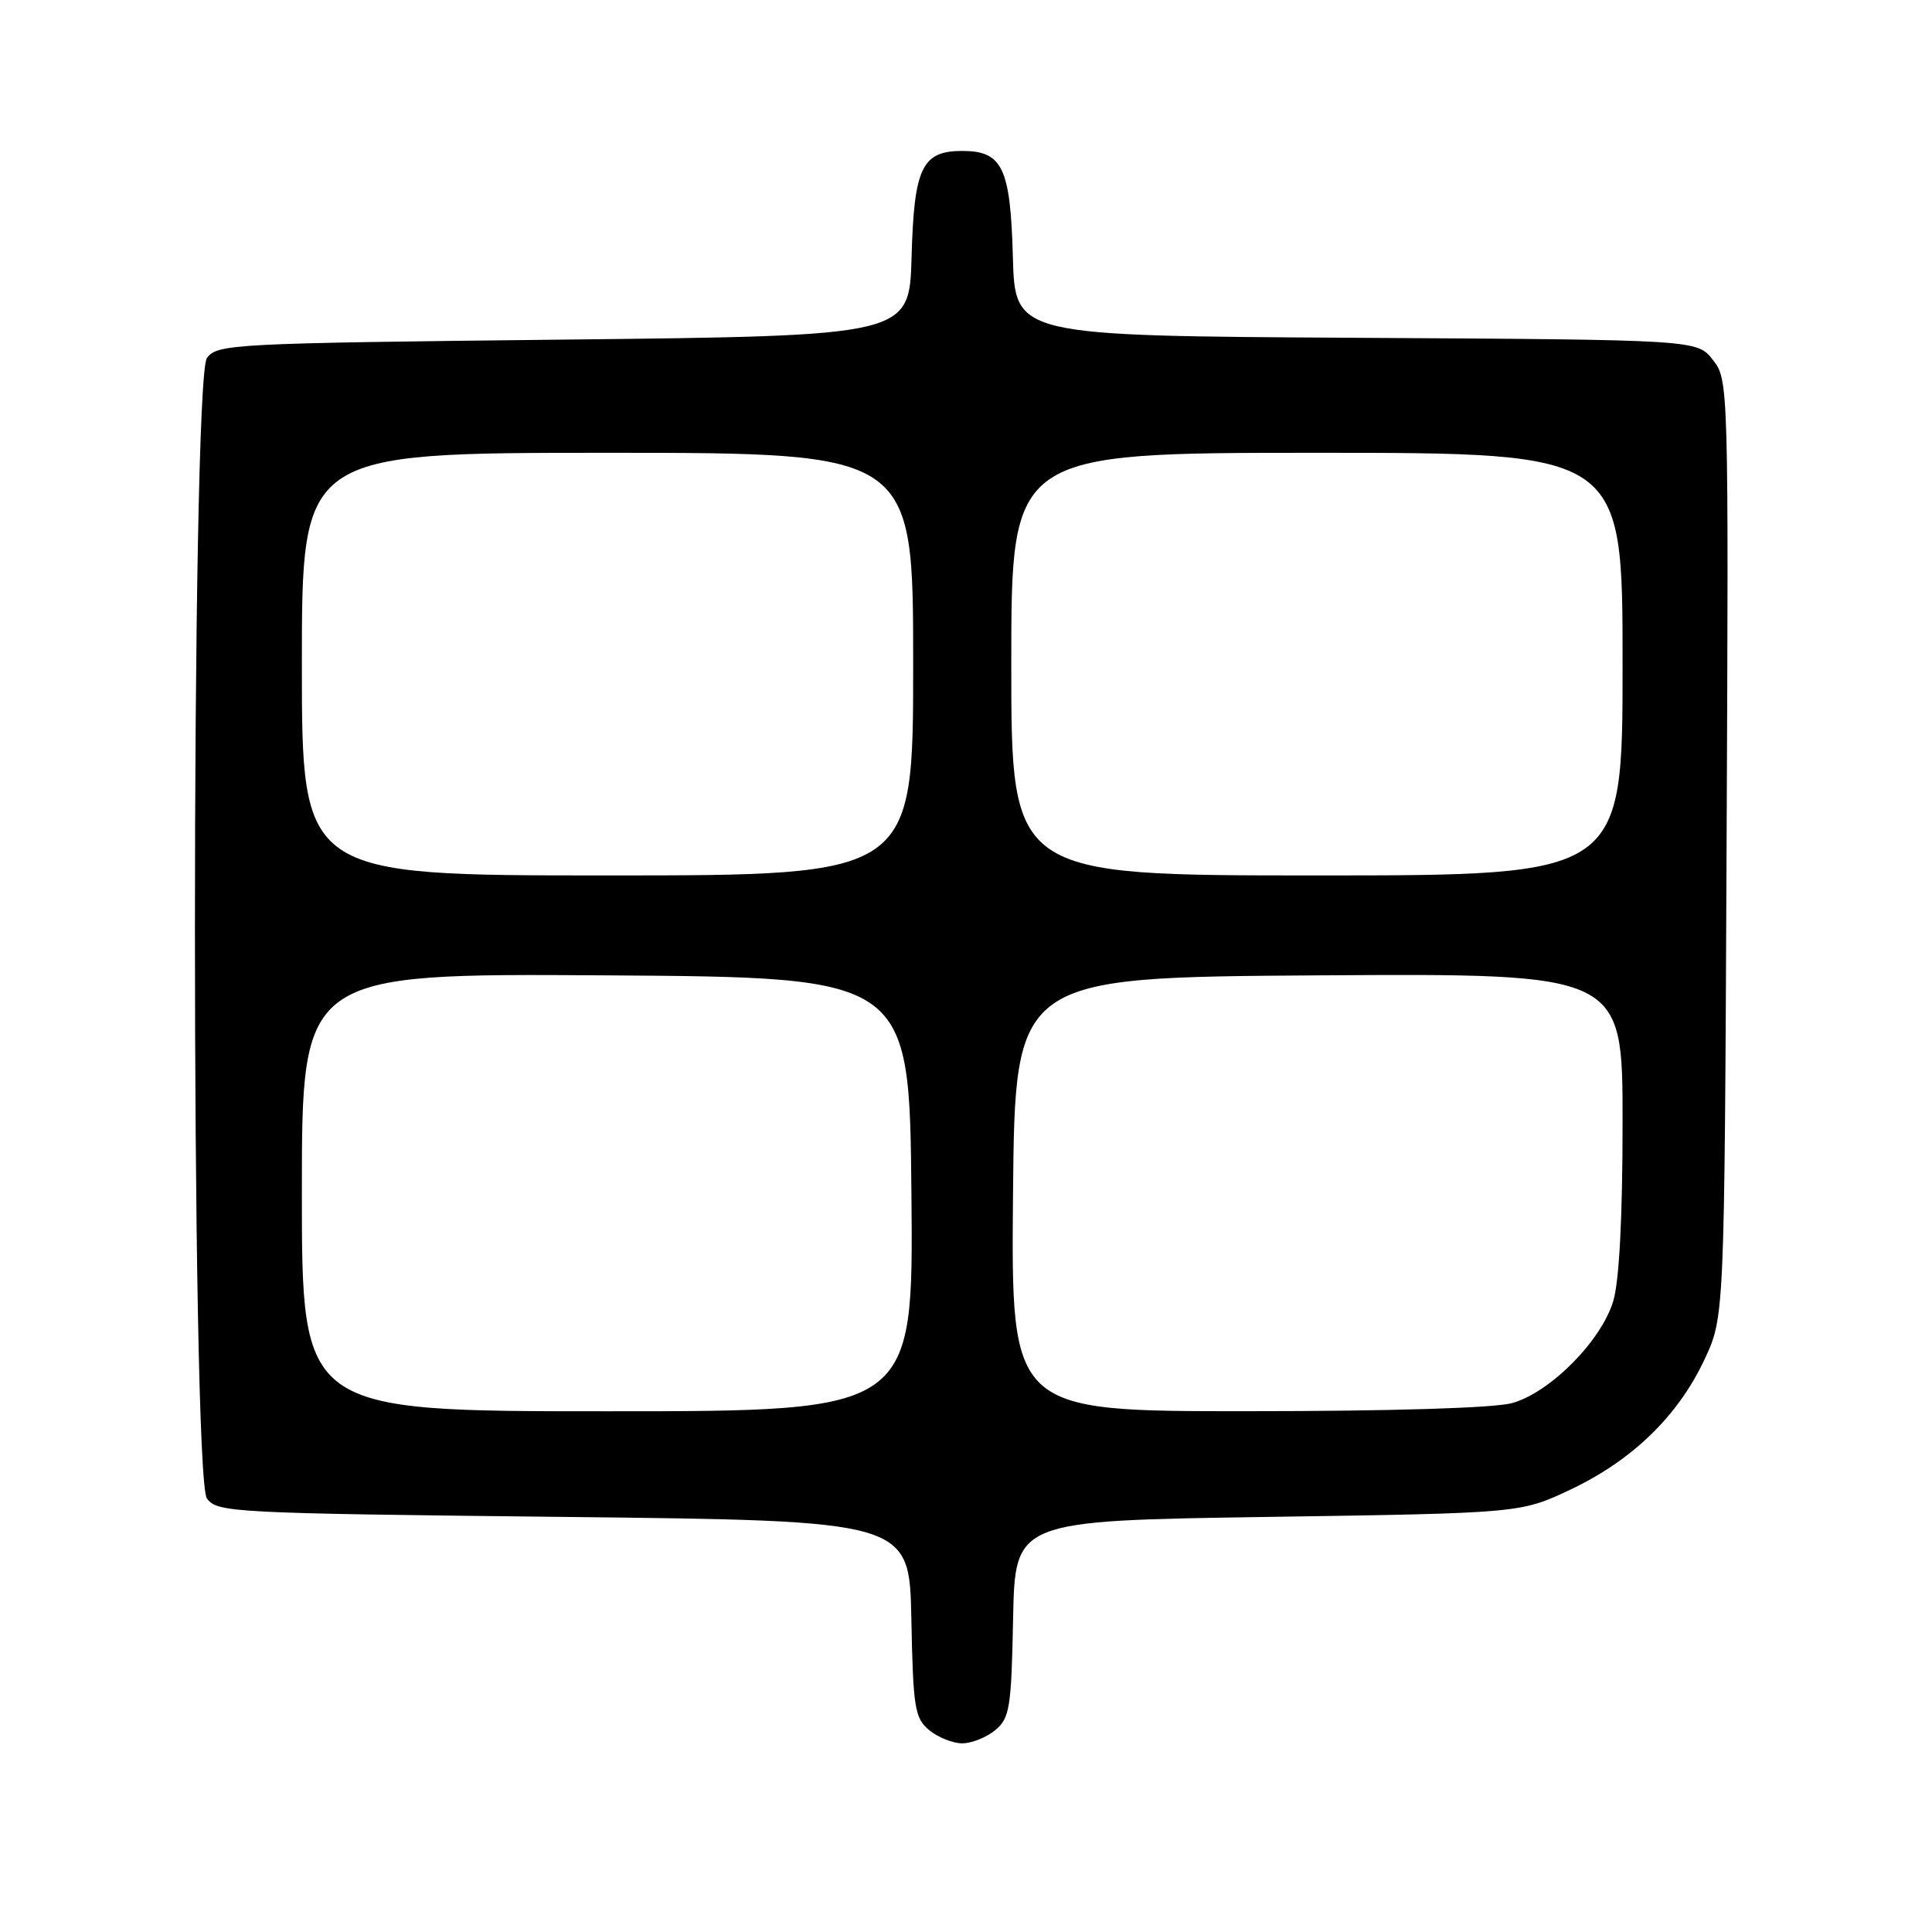 <?xml version="1.0" encoding="UTF-8" standalone="no"?>
<!DOCTYPE svg PUBLIC "-//W3C//DTD SVG 1.1//EN" "http://www.w3.org/Graphics/SVG/1.1/DTD/svg11.dtd" >
<svg xmlns="http://www.w3.org/2000/svg" xmlns:xlink="http://www.w3.org/1999/xlink" version="1.1" viewBox="0 0 256 256">
 <g >
 <path fill="currentColor"
d=" M 131.88 229.25 C 133.79 227.66 134.01 226.32 134.24 214.50 C 134.50 201.50 134.50 201.50 168.00 201.00 C 201.50 200.50 201.50 200.50 208.15 197.35 C 216.31 193.48 222.35 187.61 225.85 180.15 C 228.50 174.50 228.50 174.50 228.78 112.42 C 229.06 50.72 229.04 50.33 226.96 47.68 C 224.87 45.02 224.87 45.02 179.69 44.76 C 134.50 44.50 134.50 44.50 134.21 34.04 C 133.89 22.21 132.83 20.00 127.50 20.00 C 122.17 20.00 121.11 22.21 120.79 34.04 C 120.50 44.50 120.50 44.50 74.67 45.00 C 30.76 45.48 28.78 45.58 27.42 47.44 C 25.30 50.34 25.30 195.66 27.42 198.56 C 28.78 200.42 30.76 200.52 74.67 201.00 C 120.50 201.50 120.50 201.50 120.76 214.50 C 120.99 226.32 121.21 227.66 123.12 229.25 C 124.28 230.21 126.25 231.00 127.50 231.00 C 128.75 231.00 130.72 230.21 131.88 229.25 Z  M 40.00 157.99 C 40.00 128.98 40.00 128.98 80.25 129.24 C 120.50 129.50 120.50 129.50 120.77 158.25 C 121.03 187.00 121.03 187.00 80.52 187.00 C 40.00 187.00 40.00 187.00 40.00 157.99 Z  M 134.23 158.25 C 134.50 129.50 134.50 129.50 174.75 129.24 C 215.00 128.98 215.00 128.98 215.00 148.62 C 215.00 161.27 214.56 169.73 213.77 172.38 C 212.19 177.67 205.40 184.52 200.35 185.92 C 198.00 186.57 184.35 186.99 165.23 186.99 C 133.97 187.00 133.97 187.00 134.23 158.25 Z  M 40.00 88.00 C 40.00 60.00 40.00 60.00 80.50 60.00 C 121.00 60.00 121.00 60.00 121.00 88.00 C 121.00 116.00 121.00 116.00 80.50 116.00 C 40.00 116.00 40.00 116.00 40.00 88.00 Z  M 134.00 88.00 C 134.00 60.00 134.00 60.00 174.50 60.00 C 215.00 60.00 215.00 60.00 215.00 88.00 C 215.00 116.00 215.00 116.00 174.50 116.00 C 134.00 116.00 134.00 116.00 134.00 88.00 Z "/>
</g>
</svg>